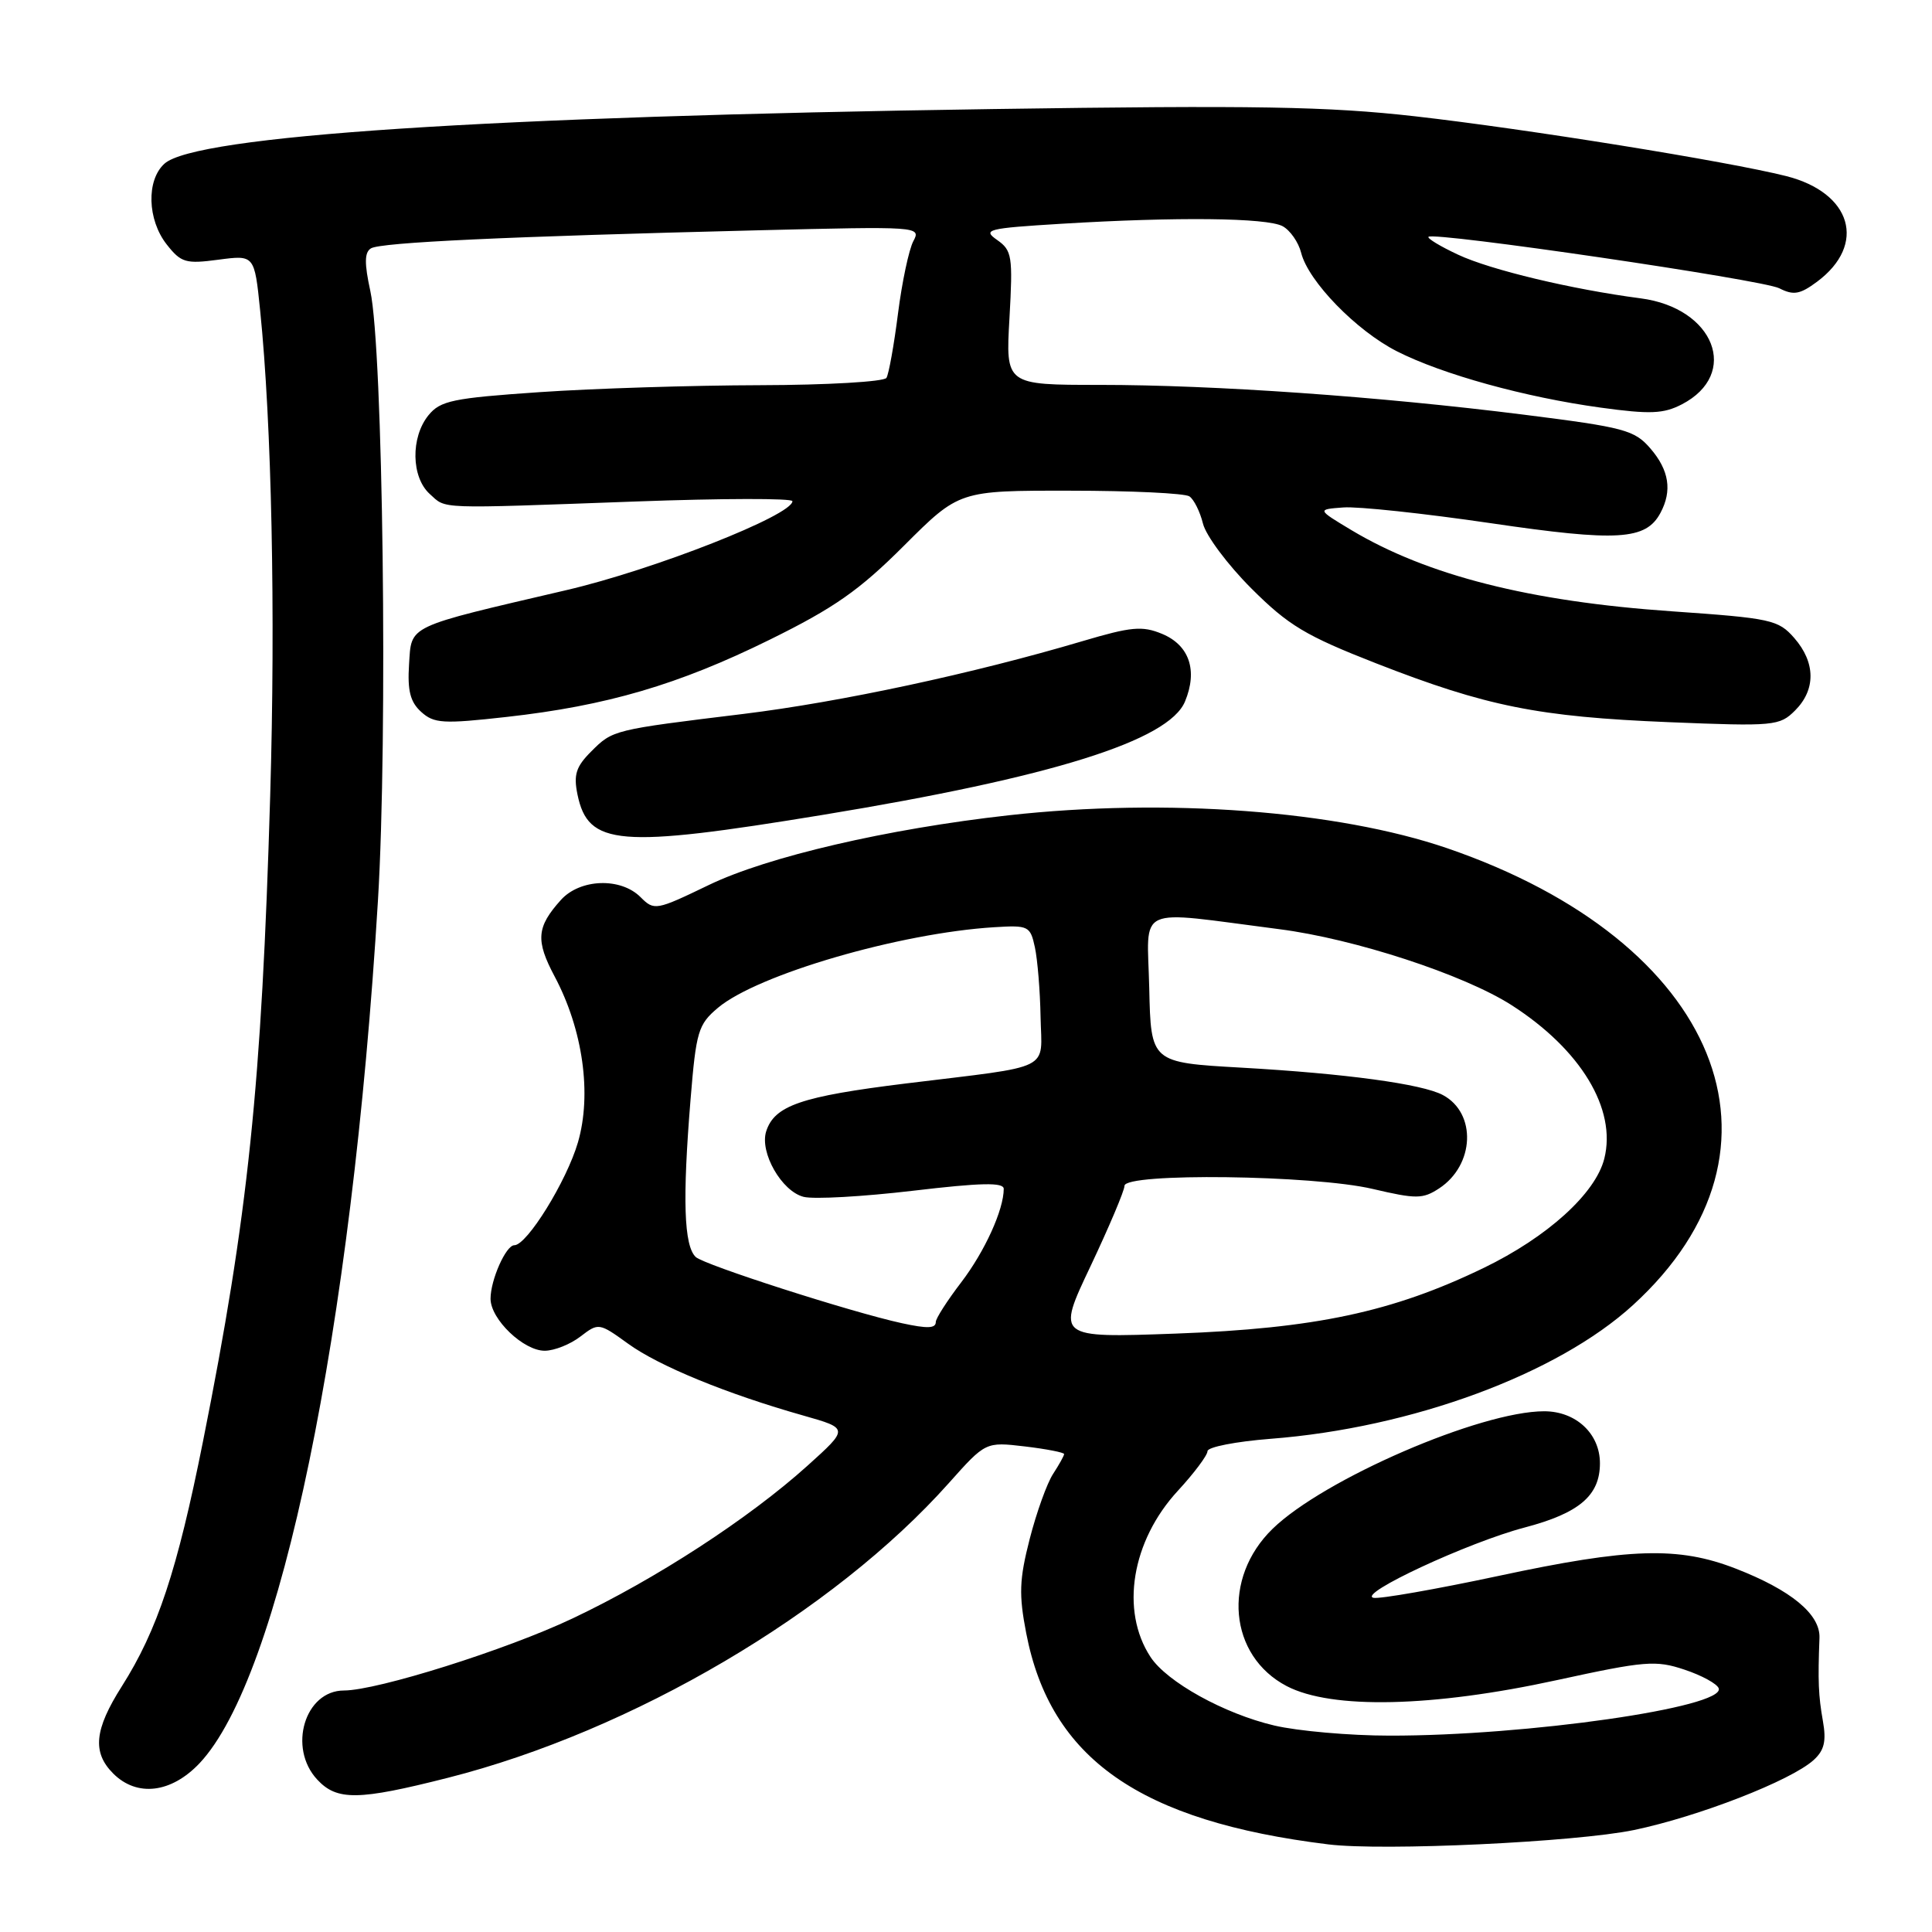 <?xml version="1.0" encoding="UTF-8" standalone="no"?>
<!DOCTYPE svg PUBLIC "-//W3C//DTD SVG 1.1//EN" "http://www.w3.org/Graphics/SVG/1.1/DTD/svg11.dtd" >
<svg xmlns="http://www.w3.org/2000/svg" xmlns:xlink="http://www.w3.org/1999/xlink" version="1.1" viewBox="0 0 256 256">
 <g >
 <path fill="currentColor"
d=" M 216.50 242.49 C 225.08 240.70 237.29 235.95 240.31 233.22 C 241.73 231.93 242.02 230.72 241.54 228.02 C 240.95 224.68 240.87 222.74 241.09 217.03 C 241.21 213.90 237.33 210.70 230.00 207.85 C 222.38 204.89 215.96 205.09 198.50 208.83 C 190.25 210.59 182.82 211.89 182.00 211.72 C 179.77 211.25 194.52 204.38 202.00 202.41 C 209.26 200.50 212.00 198.17 212.00 193.89 C 212.00 189.97 208.82 187.00 204.61 187.00 C 196.17 187.00 175.41 195.98 168.63 202.57 C 161.90 209.11 162.82 219.41 170.50 223.42 C 176.45 226.52 189.81 226.22 206.27 222.63 C 217.98 220.08 219.39 219.96 223.21 221.24 C 225.50 222.00 227.54 223.12 227.74 223.72 C 228.58 226.23 202.27 230.01 184.14 229.98 C 178.84 229.98 171.96 229.37 168.85 228.64 C 162.21 227.08 154.62 222.87 152.45 219.56 C 148.42 213.42 149.94 204.19 156.06 197.55 C 158.23 195.20 160.00 192.83 160.00 192.29 C 160.00 191.74 163.76 191.01 168.35 190.65 C 187.06 189.21 206.36 182.09 216.39 172.92 C 239.05 152.22 227.87 124.78 191.75 112.39 C 177.19 107.41 154.53 105.71 133.65 108.03 C 117.61 109.82 101.69 113.52 93.94 117.26 C 86.91 120.65 86.69 120.69 84.87 118.87 C 82.24 116.24 76.86 116.43 74.32 119.25 C 71.09 122.84 70.95 124.61 73.50 129.40 C 77.24 136.44 78.44 144.98 76.58 151.37 C 75.09 156.49 69.83 165.00 68.15 165.00 C 67.04 165.00 65.00 169.59 65.00 172.09 C 65.00 174.81 69.39 179.01 72.20 178.98 C 73.47 178.97 75.59 178.12 76.92 177.09 C 79.31 175.26 79.38 175.27 83.23 178.05 C 87.31 181.01 96.36 184.72 106.49 187.58 C 112.47 189.28 112.47 189.28 106.99 194.22 C 99.23 201.21 86.88 209.24 75.87 214.45 C 67.10 218.61 50.01 223.99 45.58 224.00 C 40.39 224.00 38.11 231.60 42.04 235.81 C 44.65 238.62 47.48 238.58 59.34 235.57 C 83.78 229.37 110.42 213.69 125.74 196.50 C 130.60 191.05 130.60 191.05 135.80 191.66 C 138.66 192.00 141.00 192.46 141.00 192.67 C 141.00 192.89 140.34 194.07 139.54 195.30 C 138.74 196.52 137.34 200.41 136.44 203.92 C 135.06 209.30 134.99 211.29 135.98 216.41 C 139.19 233.04 151.03 241.32 176.00 244.39 C 183.31 245.29 208.75 244.09 216.50 242.49 Z  M 26.44 233.64 C 37.14 222.28 46.61 176.51 50.08 119.32 C 51.40 97.62 50.75 46.30 49.07 38.56 C 48.27 34.89 48.29 33.44 49.15 32.91 C 50.43 32.12 67.06 31.34 100.29 30.52 C 121.80 29.99 122.07 30.00 121.02 31.96 C 120.44 33.05 119.52 37.37 118.99 41.54 C 118.46 45.72 117.77 49.56 117.46 50.07 C 117.14 50.58 109.60 51.02 100.69 51.04 C 91.79 51.06 78.66 51.47 71.52 51.96 C 59.97 52.75 58.35 53.09 56.77 55.03 C 54.40 57.96 54.49 63.23 56.94 65.45 C 59.19 67.48 57.55 67.42 84.25 66.45 C 95.66 66.03 105.00 66.01 105.00 66.41 C 105.00 68.27 86.65 75.49 75.07 78.19 C 53.65 83.19 54.55 82.77 54.20 88.05 C 53.98 91.52 54.36 93.02 55.81 94.33 C 57.51 95.87 58.71 95.94 67.11 95.00 C 80.38 93.52 89.90 90.73 102.00 84.76 C 110.54 80.55 113.86 78.23 119.80 72.29 C 127.10 65.00 127.10 65.00 141.80 65.02 C 149.88 65.02 156.99 65.36 157.60 65.77 C 158.20 66.17 159.01 67.80 159.40 69.38 C 159.79 70.97 162.67 74.83 165.80 77.96 C 170.73 82.88 172.97 84.23 182.38 87.91 C 196.95 93.60 203.82 94.98 221.11 95.69 C 235.11 96.26 235.81 96.19 237.86 94.14 C 240.62 91.38 240.58 87.78 237.75 84.54 C 235.63 82.12 234.70 81.92 221.50 81.00 C 202.71 79.70 189.11 76.25 179.08 70.25 C 174.50 67.50 174.50 67.50 178.00 67.24 C 179.93 67.09 188.70 68.03 197.50 69.32 C 214.36 71.80 218.09 71.57 220.02 67.96 C 221.59 65.03 221.17 62.31 218.70 59.44 C 216.58 56.98 215.28 56.63 201.95 54.95 C 182.72 52.53 160.92 51.00 145.69 51.00 C 133.25 51.00 133.25 51.00 133.76 42.15 C 134.22 33.94 134.10 33.19 132.13 31.80 C 130.15 30.42 130.81 30.25 140.65 29.65 C 155.94 28.72 167.85 28.85 169.95 29.97 C 170.95 30.51 172.06 32.10 172.41 33.50 C 173.36 37.28 179.72 43.82 185.10 46.55 C 191.15 49.62 202.10 52.64 212.08 54.01 C 218.63 54.91 220.42 54.84 222.85 53.58 C 230.59 49.57 227.18 40.80 217.38 39.53 C 208.28 38.34 197.52 35.77 193.21 33.75 C 190.85 32.65 189.09 31.58 189.28 31.38 C 189.99 30.68 233.54 37.06 235.77 38.20 C 237.65 39.16 238.51 39.01 240.77 37.33 C 247.39 32.40 245.38 25.53 236.67 23.33 C 228.87 21.37 202.29 17.09 187.50 15.41 C 175.91 14.10 166.26 13.94 131.50 14.45 C 64.42 15.44 25.89 17.98 21.79 21.69 C 19.37 23.88 19.52 29.12 22.09 32.39 C 23.99 34.81 24.61 34.99 28.95 34.41 C 33.72 33.78 33.72 33.78 34.47 41.14 C 36.00 56.11 36.52 81.18 35.80 105.50 C 34.67 143.84 32.88 161.05 26.90 190.98 C 23.49 208.08 20.86 216.01 16.14 223.45 C 12.50 229.18 12.20 232.20 15.00 235.00 C 18.15 238.15 22.69 237.60 26.44 233.64 Z  M 109.06 107.97 C 139.37 102.99 154.87 98.14 157.02 92.95 C 158.73 88.83 157.59 85.49 153.98 83.99 C 151.35 82.90 149.89 83.04 143.42 84.96 C 128.96 89.25 111.39 93.02 98.50 94.60 C 81.21 96.71 81.20 96.71 78.34 99.57 C 76.32 101.59 75.98 102.65 76.52 105.28 C 77.93 112.09 81.96 112.42 109.06 107.97 Z  M 144.50 167.78 C 146.97 162.55 149.00 157.76 149.00 157.13 C 149.00 155.38 174.05 155.69 181.89 157.54 C 187.66 158.89 188.52 158.89 190.69 157.47 C 195.40 154.38 195.68 147.50 191.19 145.10 C 188.45 143.63 178.28 142.25 164.50 141.47 C 152.50 140.79 152.50 140.79 152.28 130.92 C 152.03 119.77 150.12 120.63 169.50 123.12 C 179.45 124.39 193.97 129.14 200.28 133.18 C 209.47 139.07 214.23 146.95 212.58 153.52 C 211.42 158.14 205.04 163.92 196.59 168.01 C 184.51 173.85 174.28 176.03 155.75 176.71 C 139.99 177.28 139.99 177.28 144.50 167.78 Z  M 119.50 175.33 C 112.78 173.87 93.29 167.60 92.19 166.56 C 90.62 165.07 90.42 158.94 91.50 145.71 C 92.24 136.65 92.51 135.75 95.13 133.54 C 100.39 129.12 119.22 123.63 131.76 122.86 C 136.28 122.58 136.52 122.70 137.13 125.53 C 137.48 127.17 137.82 131.30 137.88 134.73 C 138.02 142.03 139.81 141.14 120.00 143.57 C 106.14 145.28 102.62 146.49 101.52 149.92 C 100.64 152.72 103.58 157.86 106.49 158.59 C 107.85 158.93 114.36 158.56 120.98 157.78 C 130.02 156.71 133.00 156.65 133.00 157.53 C 133.00 160.30 130.49 165.82 127.37 169.91 C 125.51 172.34 124.00 174.70 124.00 175.16 C 124.00 176.03 122.90 176.07 119.50 175.33 Z "/>
</g>
</svg>